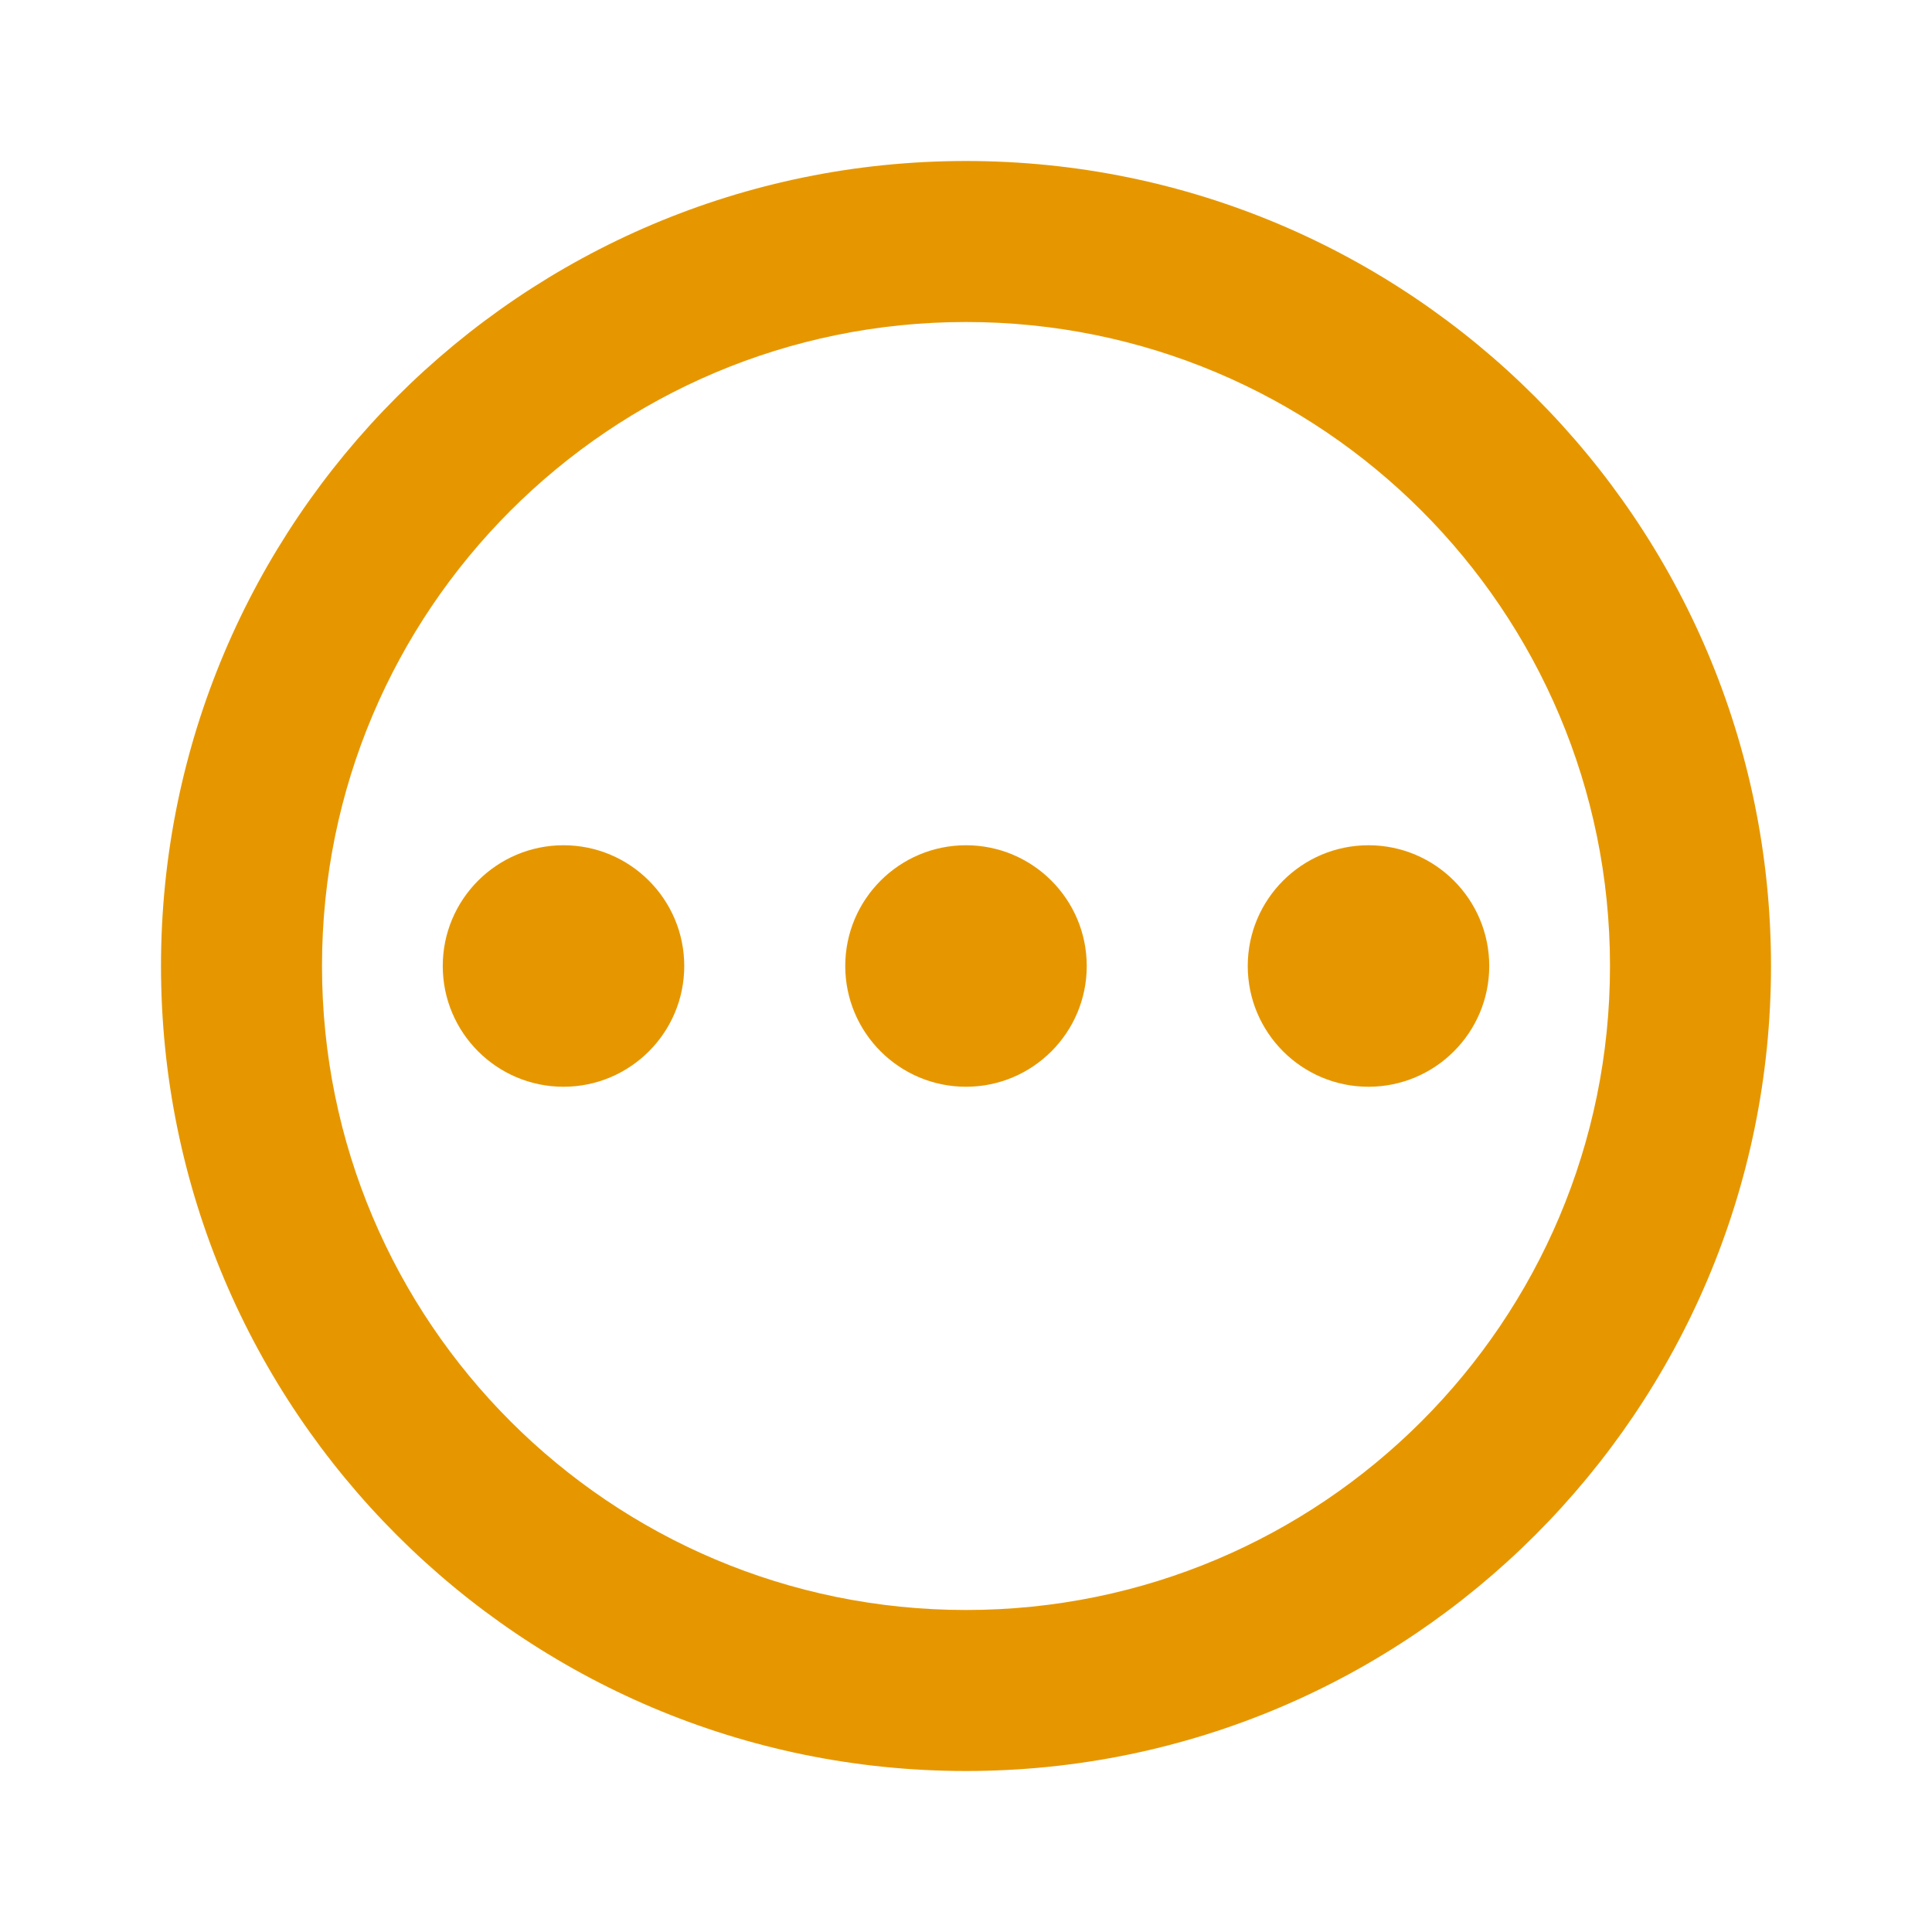 <svg xmlns="http://www.w3.org/2000/svg" width="18" height="18" viewBox="0 0 18 18" fill="none">
  <g clip-path="url(#clip0_9238_119652)">
    <path d="M9 1.5C4.86 1.5 1.5 4.86 1.5 9C1.5 13.14 4.86 16.5 9 16.5C13.14 16.5 16.5 13.14 16.5 9C16.5 4.86 13.14 1.5 9 1.5ZM9 15C5.685 15 3 12.315 3 9C3 5.685 5.685 3 9 3C12.315 3 15 5.685 15 9C15 12.315 12.315 15 9 15Z" fill="#E69700"/>
    <path d="M5.25 10.125C5.871 10.125 6.375 9.621 6.375 9C6.375 8.379 5.871 7.875 5.25 7.875C4.629 7.875 4.125 8.379 4.125 9C4.125 9.621 4.629 10.125 5.25 10.125Z" fill="#E69700"/>
    <path d="M9 10.125C9.621 10.125 10.125 9.621 10.125 9C10.125 8.379 9.621 7.875 9 7.875C8.379 7.875 7.875 8.379 7.875 9C7.875 9.621 8.379 10.125 9 10.125Z" fill="#E69700"/>
    <path d="M12.75 10.125C13.371 10.125 13.875 9.621 13.875 9C13.875 8.379 13.371 7.875 12.75 7.875C12.129 7.875 11.625 8.379 11.625 9C11.625 9.621 12.129 10.125 12.75 10.125Z" fill="#E69700"/>
  </g>
  <defs>
    <clipPath id="clip0_9238_119652">
      <rect width="18" height="18" fill="white"/>
    </clipPath>
  </defs>
</svg>